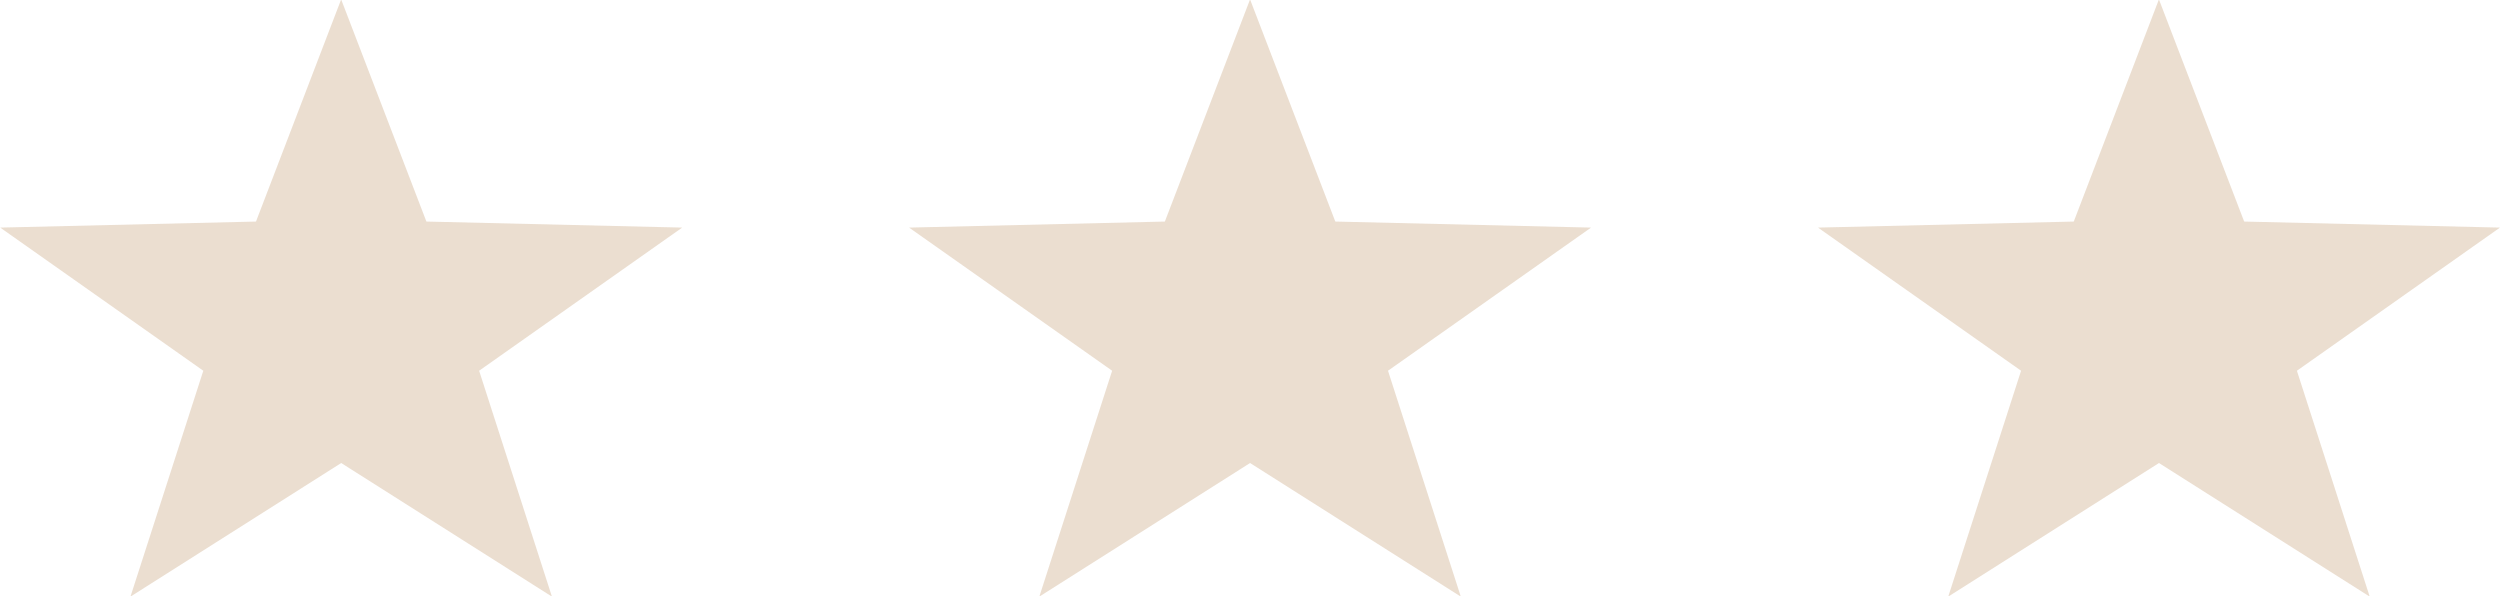 <svg xmlns="http://www.w3.org/2000/svg" width="62.875" height="15" viewBox="0 0 62.875 15">
  <defs>
    <style>
      .cls-1 {
        fill: #bd8f62;
        fill-rule: evenodd;
        opacity: 0.3;
      }
    </style>
  </defs>
  <path id="Stars" class="cls-1" d="M352.049,903.579l2.144,5.587,6.433,0.152-5.107,3.6,1.831,5.681-5.3-3.36-5.3,3.36,1.832-5.681-5.108-3.6,6.433-.152Zm22.859,0,2.144,5.587,6.432,0.152-5.107,3.6,1.831,5.681-5.3-3.36-5.3,3.36,1.831-5.681-5.107-3.6,6.433-.152Zm22.858,0,2.144,5.587,6.433,0.152-5.107,3.6,1.831,5.681-5.3-3.36-5.3,3.36,1.832-5.681-5.108-3.6,6.433-.152Z" transform="translate(-343.469 -903.594)"/>
</svg>
